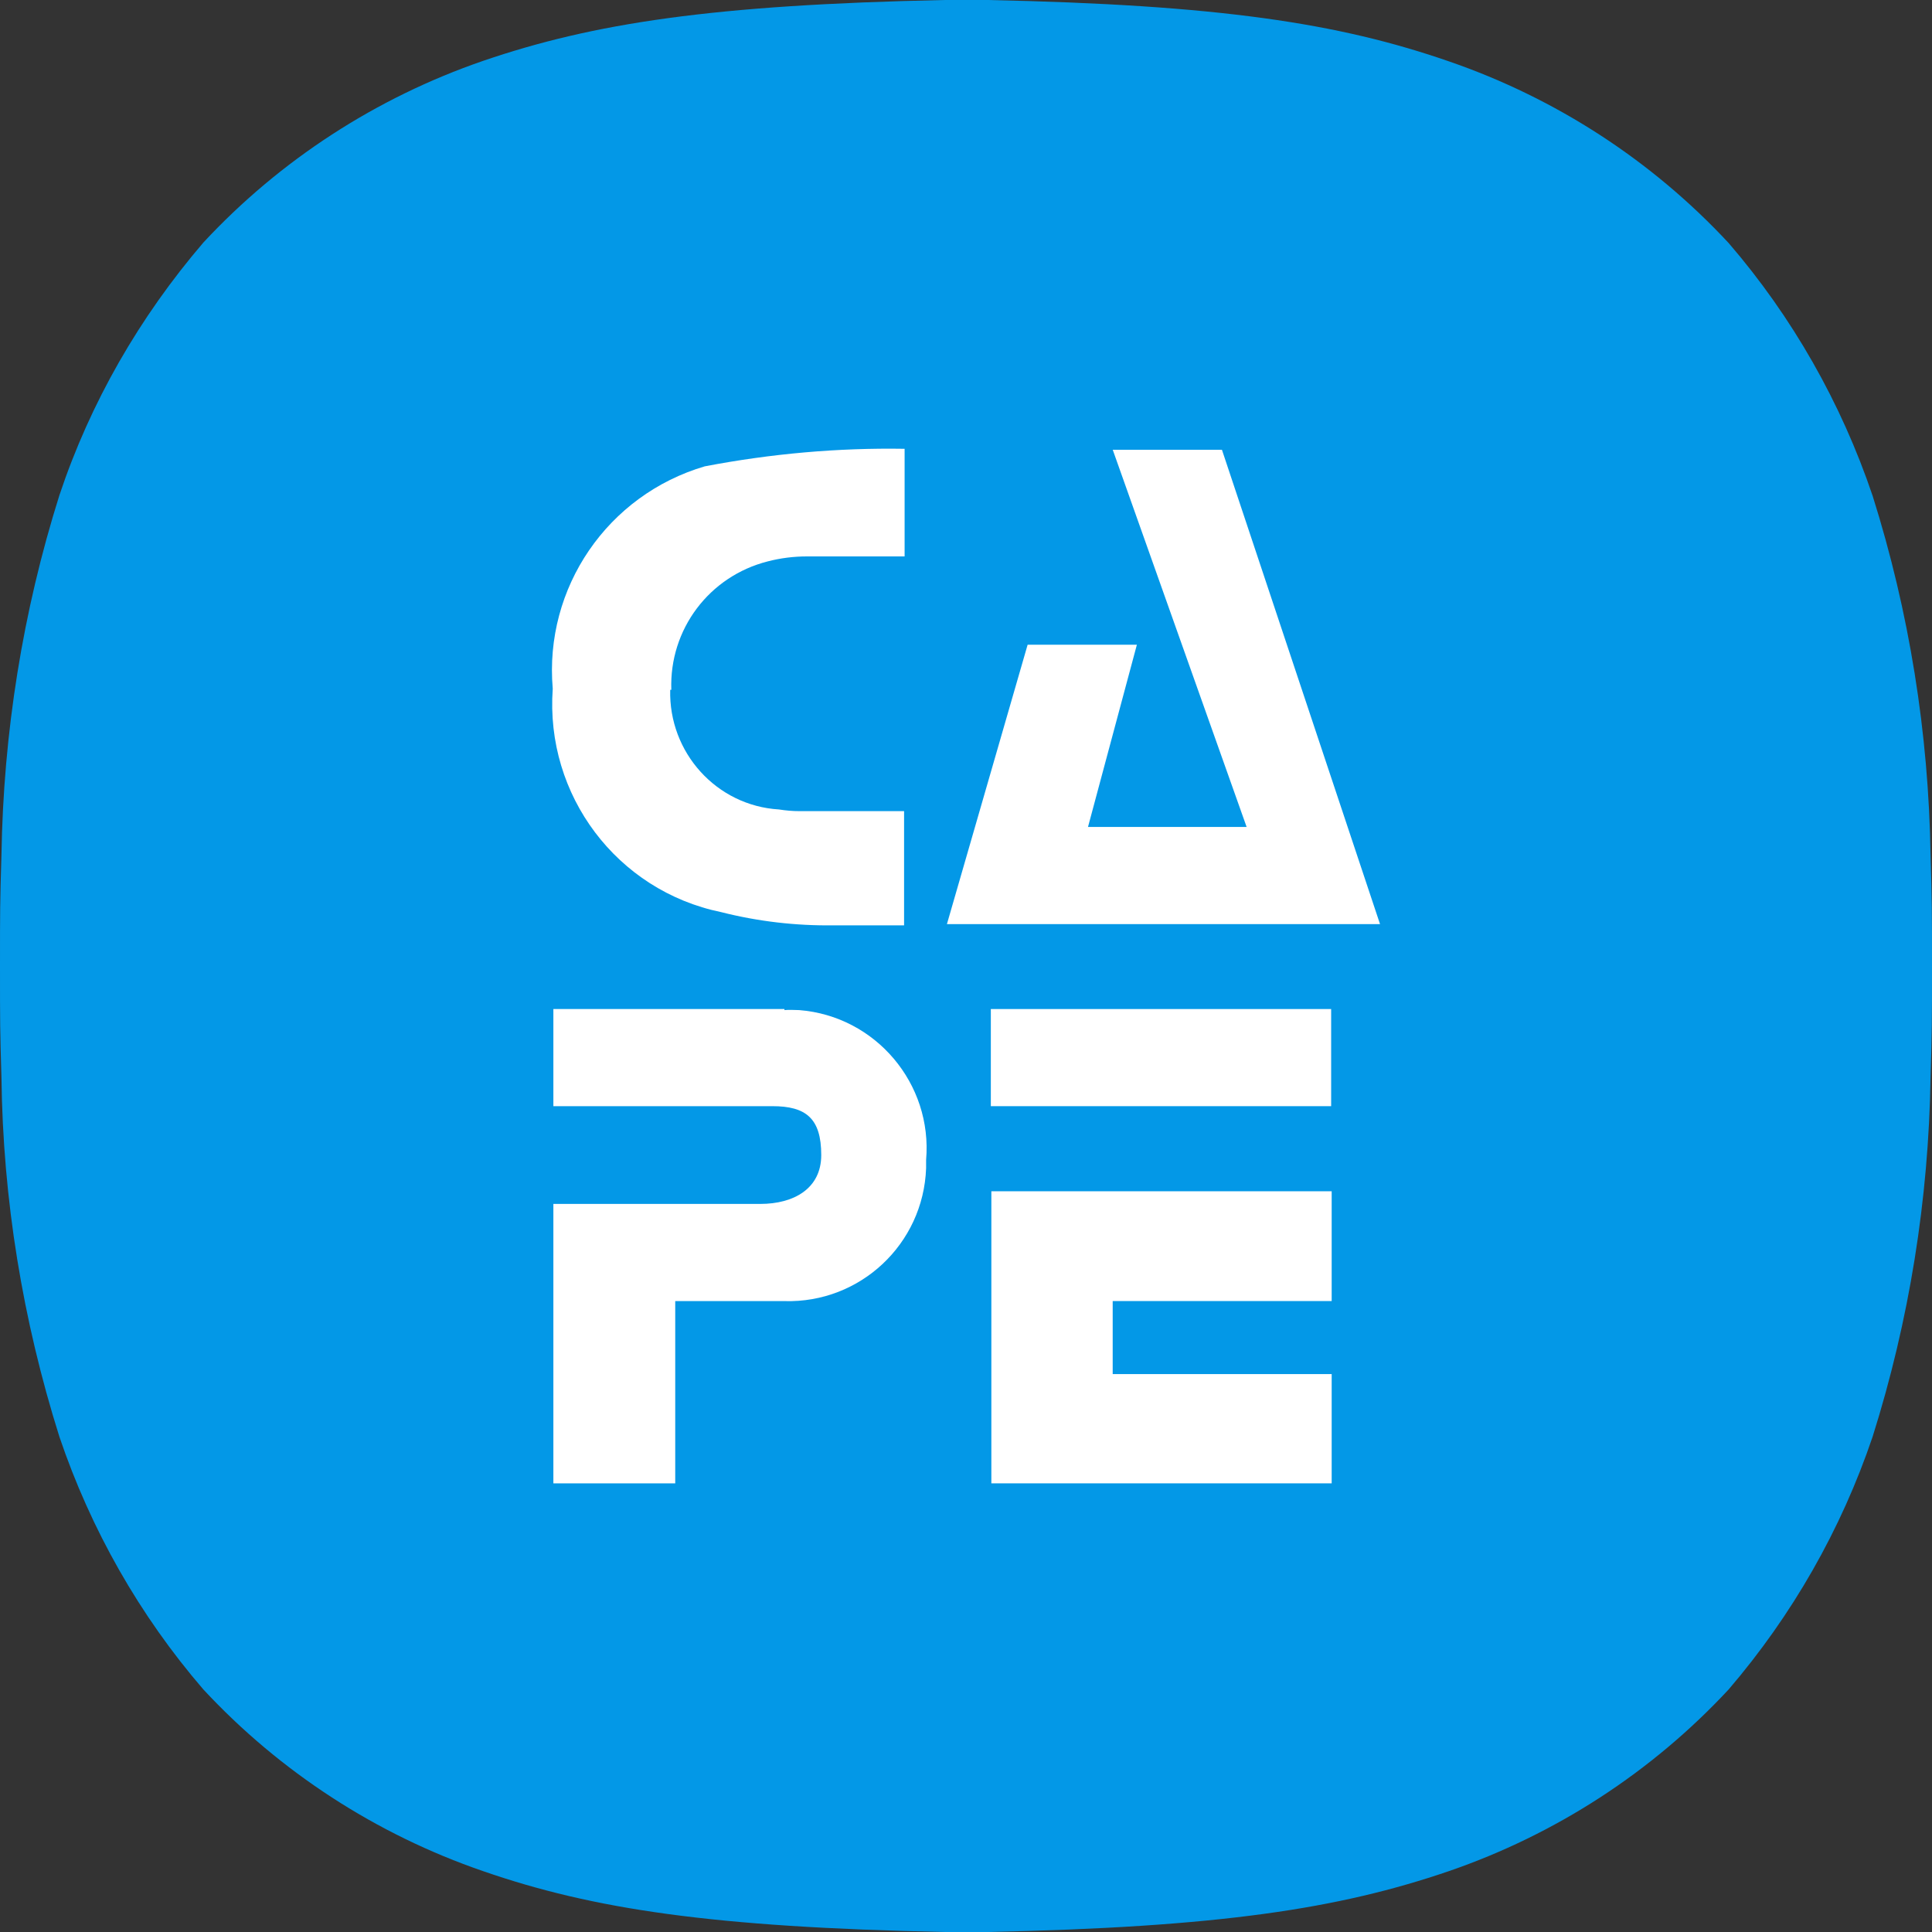 <svg width="40" height="40" viewBox="0 0 40 40" fill="none" xmlns="http://www.w3.org/2000/svg">
<rect x="0" y="0" width="40" height="40" fill="#333333" stroke="none"/>
<g clip-path="url(#clip0_591_6127)">
<path d="M0 20.005C0 21.175 0 21.315 0.03 22.306C0.06 24.836 0.47 27.337 1.23 29.747C1.88 31.668 2.891 33.448 4.211 34.979C5.801 36.689 7.792 37.98 10.002 38.74C12.283 39.53 14.754 39.9 19.555 40H20.445C25.246 39.9 27.717 39.52 29.997 38.74C32.208 37.98 34.199 36.689 35.789 34.979C37.109 33.438 38.12 31.668 38.77 29.747C39.53 27.337 39.93 24.836 39.97 22.306C40 21.315 40 21.175 40 20.005C40 18.835 40 18.695 39.97 17.704C39.93 15.174 39.53 12.673 38.77 10.263C38.12 8.342 37.109 6.562 35.789 5.031C34.199 3.321 32.208 2.031 29.997 1.27C27.717 0.48 25.246 0.1 20.445 0H19.555C14.754 0.1 12.283 0.48 10.002 1.26C7.792 2.021 5.801 3.311 4.211 5.021C2.891 6.562 1.87 8.332 1.23 10.253C0.47 12.663 0.07 15.174 0.03 17.704C0 18.695 0 18.835 0 20.005Z" fill="#0398E7"/>
<path d="M27.56 20.891H20.514V22.902H27.56V20.891Z" fill="white"/>
<path d="M23.038 9.312H25.299L28.572 19.133H19.605L21.276 13.348H23.538L22.526 17.121H25.81" fill="white"/>
<path d="M16.241 20.891H11.457V22.902H15.991C16.685 22.902 17.003 23.153 17.003 23.914C17.003 24.608 16.435 24.926 15.741 24.926H11.457V30.711H13.98V26.938H16.241C17.81 26.983 19.117 25.756 19.174 24.187C19.174 24.13 19.174 24.073 19.174 24.016C19.31 22.436 18.128 21.038 16.548 20.913C16.446 20.913 16.344 20.902 16.241 20.913" fill="white"/>
<path d="M13.899 14.282C13.854 13.031 14.683 11.929 15.899 11.622C16.161 11.554 16.433 11.52 16.706 11.52H18.729V9.292C17.343 9.269 15.956 9.394 14.592 9.655C12.581 10.246 11.263 12.167 11.444 14.259C11.285 16.464 12.774 18.442 14.933 18.885C15.695 19.078 16.479 19.169 17.263 19.158H18.718V16.794H16.558C16.411 16.794 16.274 16.782 16.127 16.759C14.831 16.68 13.842 15.577 13.876 14.282" fill="white"/>
<path d="M27.571 26.926V24.664H20.525V30.711H27.571V28.449H23.037V26.937H27.571V26.926Z" fill="white"/>
</g>
<defs>
<clipPath id="clip0_591_6127">
<rect width="40" height="40" fill="white"/>
</clipPath>
</defs>
</svg>
